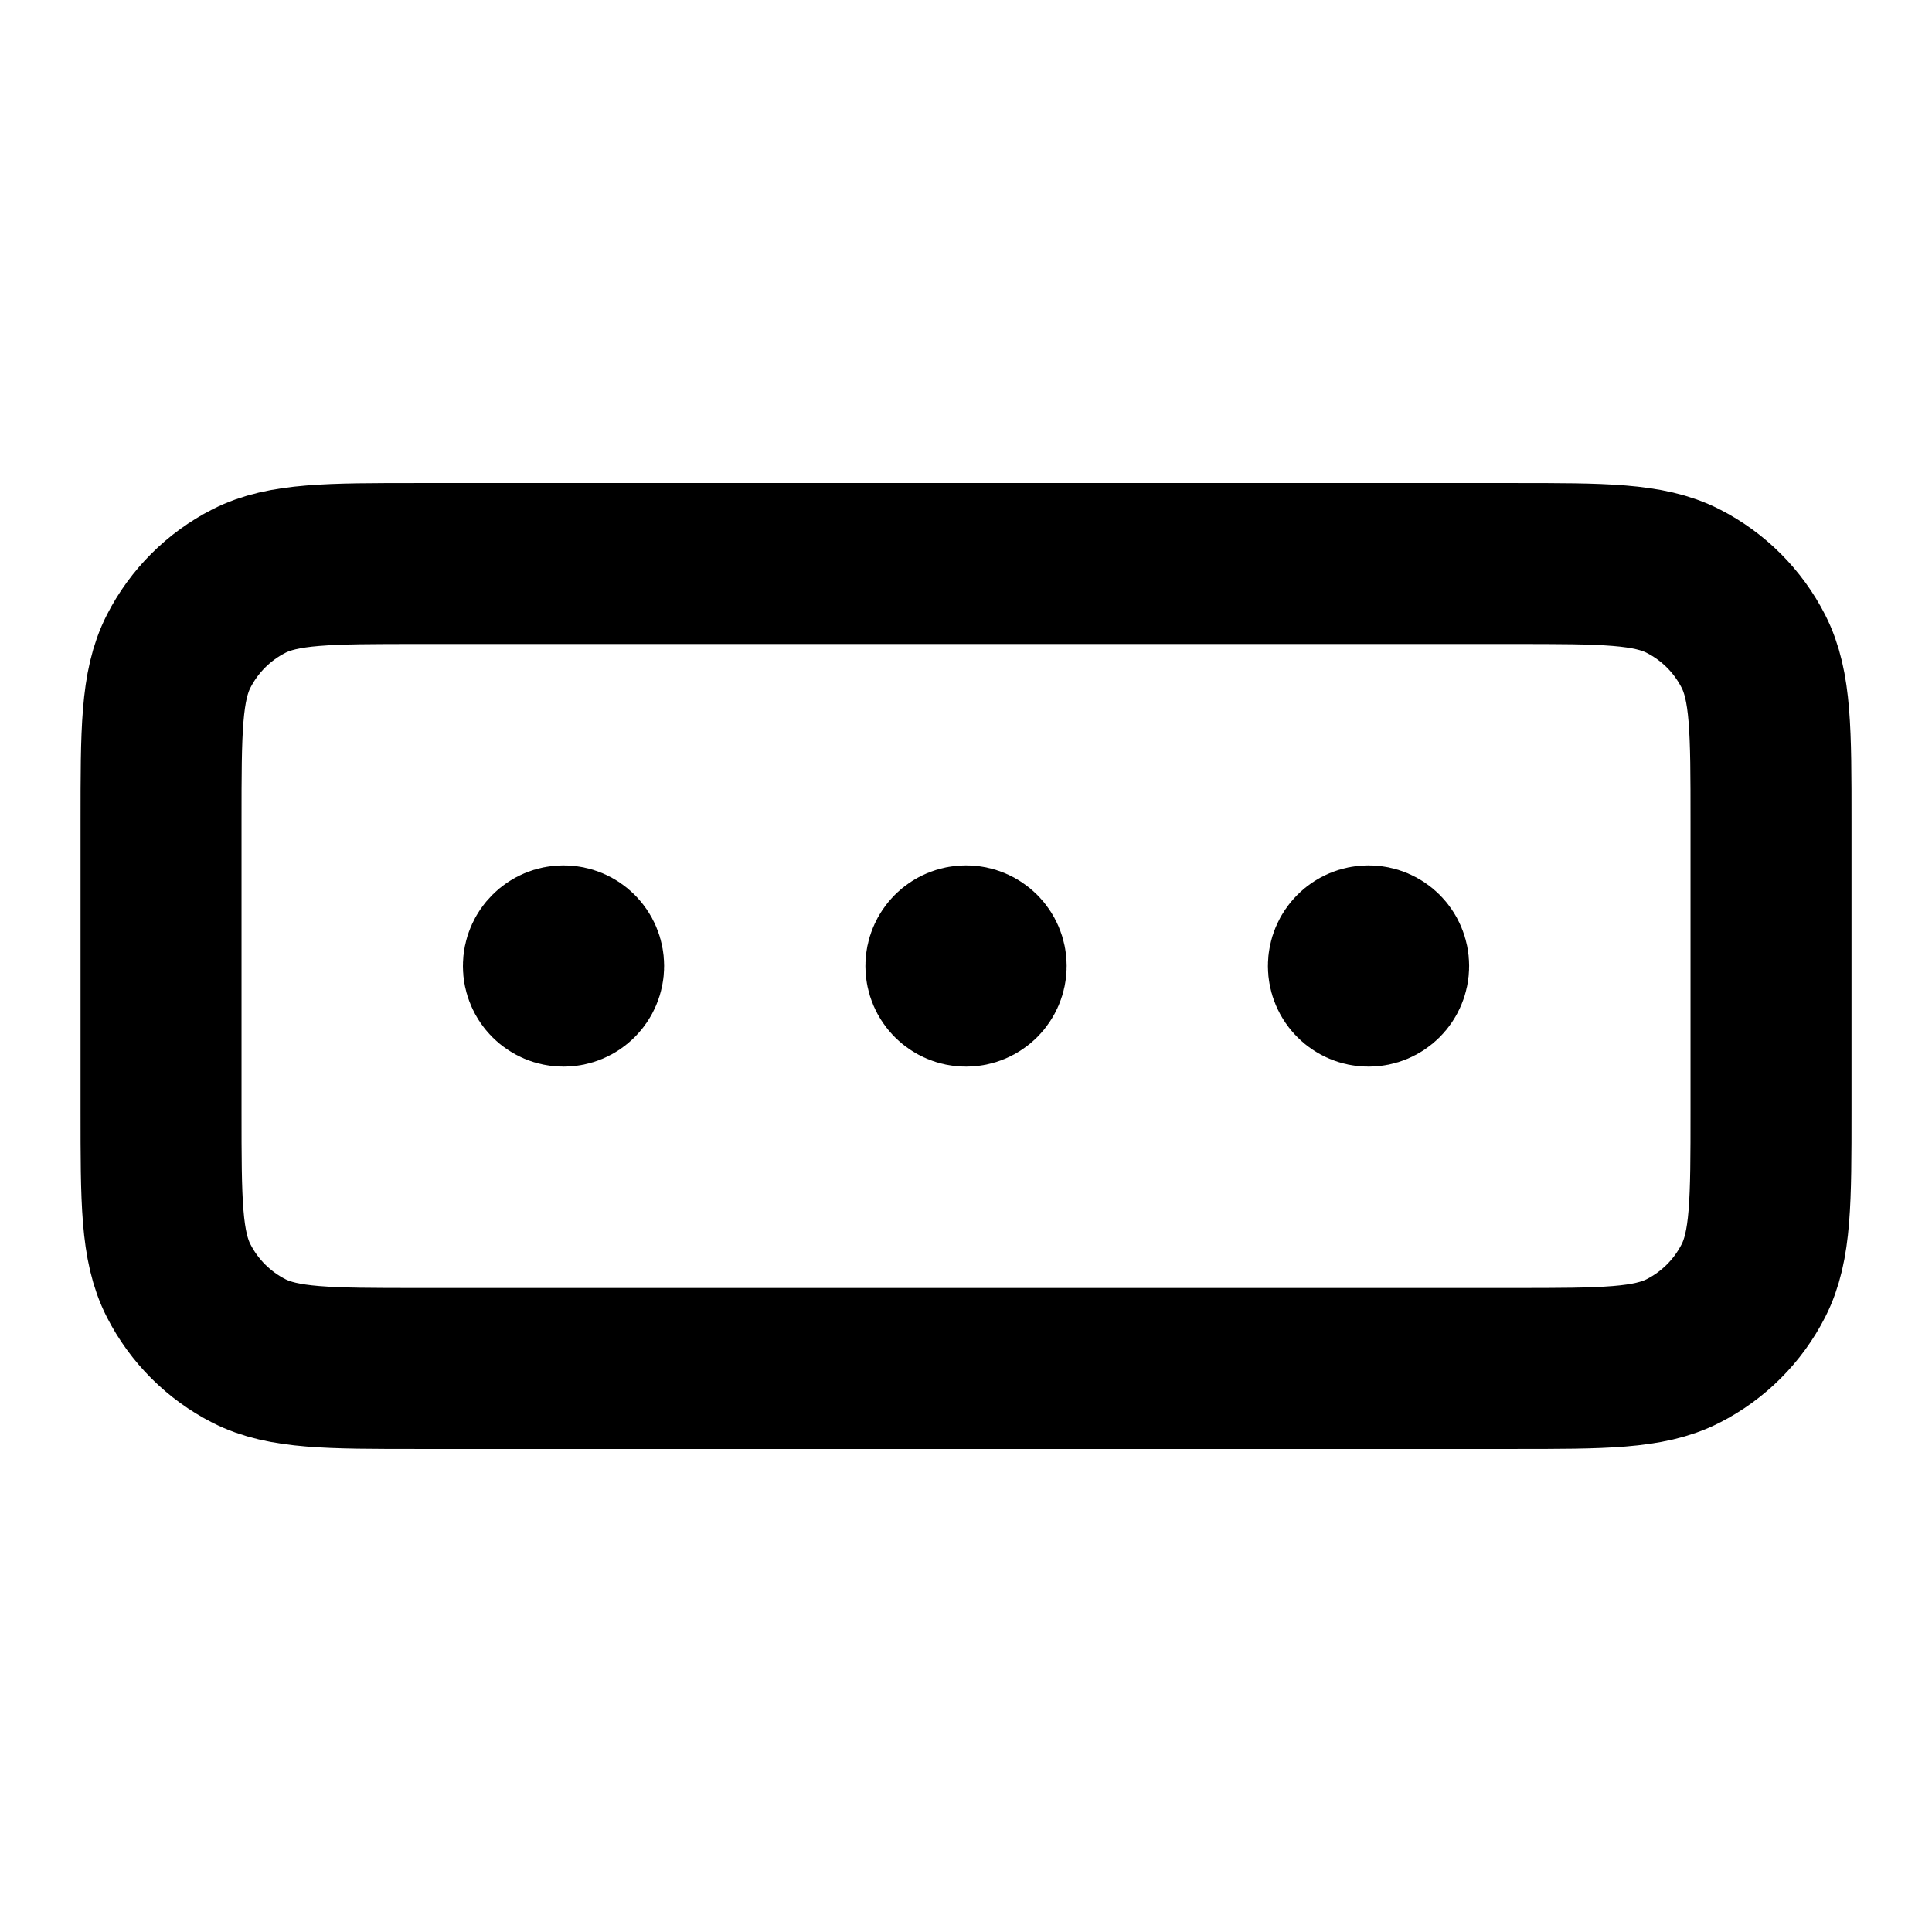 <svg width="46" height="46" viewBox="0 0 46 46" fill="none" xmlns="http://www.w3.org/2000/svg">
    <path
        d="M23.001 23H23.01M32.584 23H32.594M13.417 23H13.427M9.967 13.417H36.034C38.181 13.417 39.254 13.417 40.074 13.835C40.796 14.202 41.382 14.789 41.749 15.51C42.167 16.33 42.167 17.403 42.167 19.55V26.45C42.167 28.597 42.167 29.67 41.749 30.49C41.382 31.212 40.796 31.798 40.074 32.166C39.254 32.583 38.181 32.583 36.034 32.583H9.967C7.82 32.583 6.747 32.583 5.927 32.166C5.206 31.798 4.619 31.212 4.252 30.49C3.834 29.67 3.834 28.597 3.834 26.45V19.55C3.834 17.403 3.834 16.33 4.252 15.51C4.619 14.789 5.206 14.202 5.927 13.835C6.747 13.417 7.82 13.417 9.967 13.417ZM23.48 23C23.48 23.265 23.265 23.479 23.001 23.479C22.736 23.479 22.521 23.265 22.521 23C22.521 22.735 22.736 22.521 23.001 22.521C23.265 22.521 23.48 22.735 23.48 23ZM33.063 23C33.063 23.265 32.849 23.479 32.584 23.479C32.319 23.479 32.105 23.265 32.105 23C32.105 22.735 32.319 22.521 32.584 22.521C32.849 22.521 33.063 22.735 33.063 23ZM13.896 23C13.896 23.265 13.682 23.479 13.417 23.479C13.153 23.479 12.938 23.265 12.938 23C12.938 22.735 13.153 22.521 13.417 22.521C13.682 22.521 13.896 22.735 13.896 23Z"
        stroke="black" stroke-width="3.833" stroke-linecap="round" stroke-linejoin="round" />
</svg>